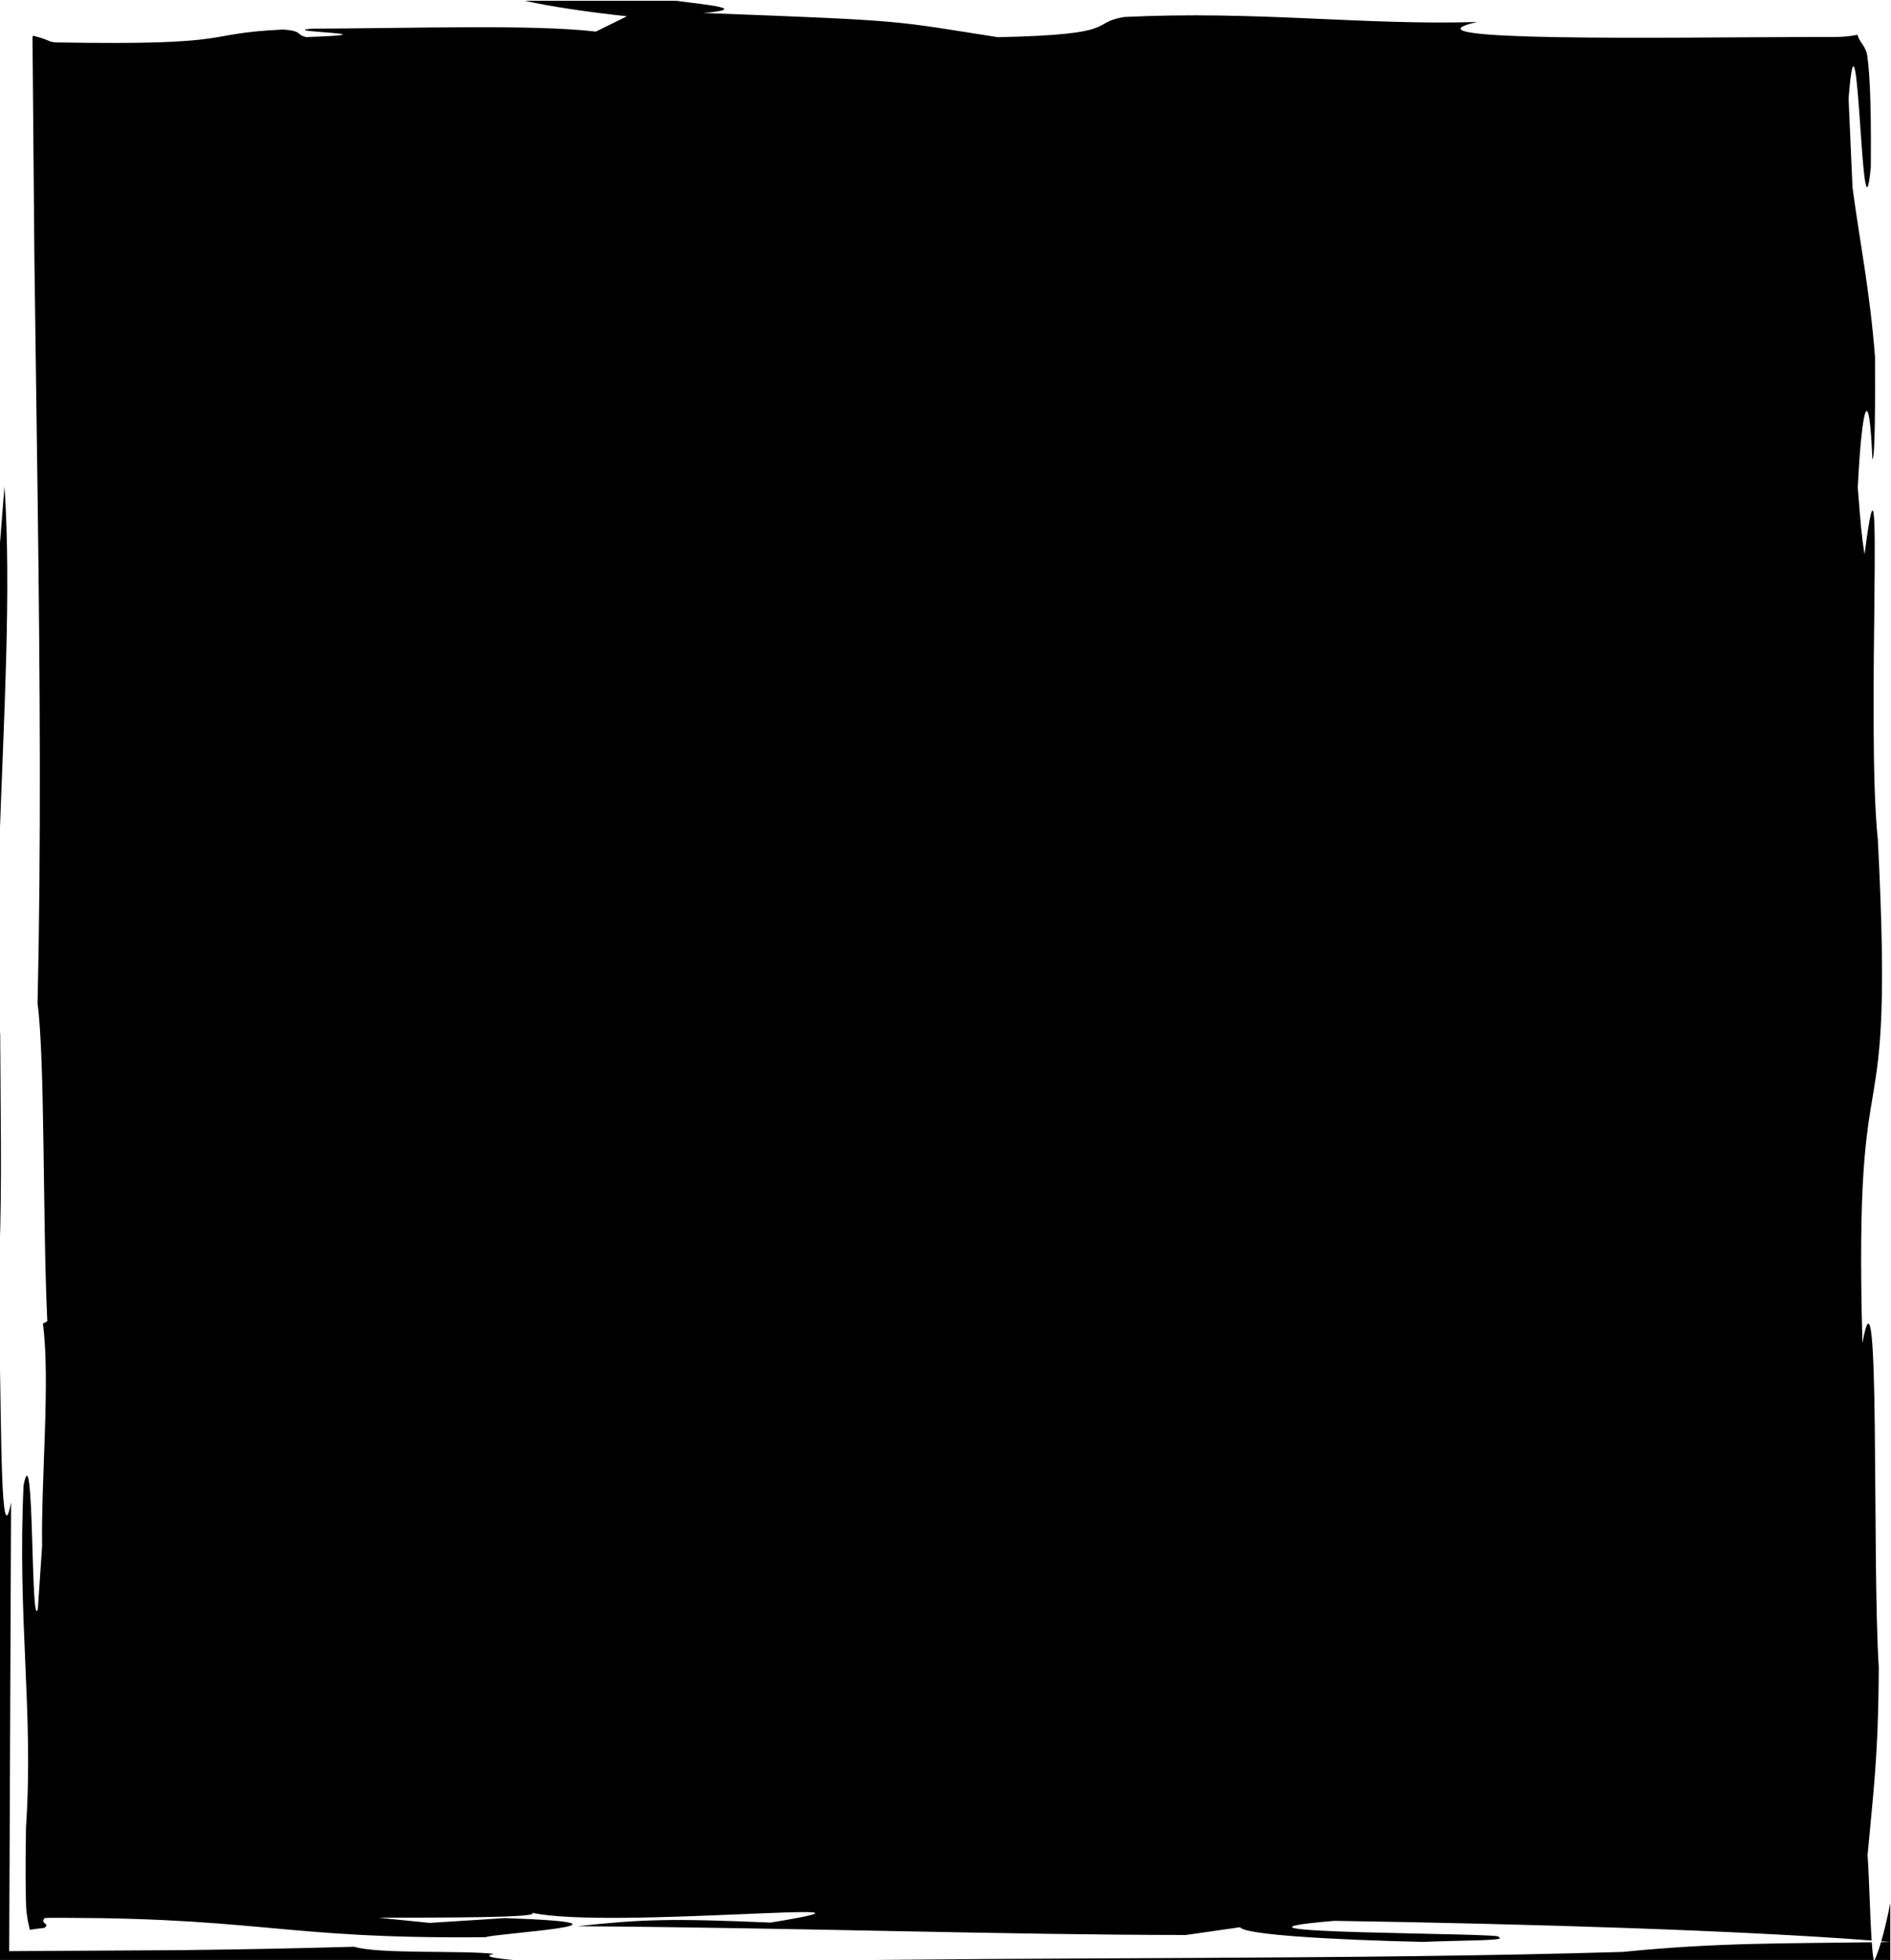 <?xml version="1.0" encoding="utf-8"?>
<svg viewBox="220.685 149.647 139.426 144.499" xmlns="http://www.w3.org/2000/svg">
  <path d="M 557.379 362.356 L 423.155 361.773 L 557.215 362.131 L 556.474 229.3 L 557.379 362.356 Z M 418.871 263.686 L 419.248 259.102 C 419.773 266.61 419.192 275.959 418.871 284.839 L 418.871 263.686 Z M 418.871 298.508 C 418.888 298.648 418.906 298.764 418.925 298.838 C 418.939 303.694 419.071 309.996 418.871 314.644 L 418.871 298.508 Z M 418.871 366.129 L 418.871 321.22 C 419.022 327.564 418.959 336.773 419.744 332.836 C 419.702 342.558 419.652 353.916 419.602 365.398 C 423.887 365.374 428.191 365.35 432.428 365.326 C 436.906 365.276 441.314 365.197 445.562 365.076 C 447.307 365.623 453.753 365.328 456.093 365.597 C 454.926 365.826 456.714 365.971 458.591 366.129 L 418.871 366.129 Z M 458.916 362.606 C 459.85 362.99 451.775 362.959 447.385 362.972 L 451.249 363.347 L 456.923 362.998 C 468.855 363.404 456.043 364.106 455.457 364.384 C 447.441 364.463 443.2 364.061 438.688 363.667 C 436.432 363.47 434.108 363.275 431.21 363.143 C 429.761 363.077 428.169 363.027 426.37 363 C 425.47 362.993 424.519 362.986 423.509 362.978 C 423.212 362.979 422.907 362.981 422.592 362.982 C 422.489 362.987 422.383 362.992 422.274 362.997 C 422.09 363.191 422.162 363.286 422.277 363.374 C 422.378 363.462 422.526 363.544 422.237 363.712 C 421.821 363.751 421.469 363.799 421.153 363.849 C 421.061 363.422 420.961 363.1 420.899 362.484 C 420.892 362.398 420.885 362.307 420.877 362.212 C 420.871 362.031 420.866 361.841 420.859 361.64 C 420.853 361.237 420.846 360.79 420.838 360.284 C 420.831 359.272 420.838 358.024 420.866 356.425 C 421.449 348.068 420.214 341.385 420.682 331.615 C 421.498 327.524 421.211 342.322 421.758 340.576 L 422.076 336.014 C 422.005 330.922 422.702 323.96 422.138 319.859 L 422.469 319.69 C 422.116 312.552 422.302 300.724 421.737 296.629 C 422.007 285.132 421.916 273.092 421.755 260.906 C 421.67 254.813 421.584 248.683 421.498 242.567 C 421.45 237.187 421.403 231.821 421.355 226.51 L 421.405 226.404 C 421.73 226.485 422.011 226.567 422.247 226.648 C 422.365 226.689 422.472 226.729 422.568 226.77 C 422.679 226.811 422.647 226.851 423.117 226.892 C 437.16 227.127 433.77 226.253 440.212 225.957 C 441.735 226.063 441.146 226.341 441.96 226.504 C 449.16 226.262 439.56 226.125 442.371 225.895 C 449.687 225.873 459.056 225.569 463.74 226.107 L 466.08 224.995 C 463.008 224.676 460.258 224.275 458.396 223.87 L 469.755 223.87 C 472.015 224.155 475.45 224.46 471.815 224.757 C 487.493 225.318 486.034 225.322 493.985 226.513 C 503.407 226.319 500.778 225.498 503.473 225.048 C 513.477 224.576 521.363 225.658 530.04 225.411 C 523.479 226.867 544.547 226.528 554.784 226.498 C 555.582 226.497 556.3 226.497 556.948 226.496 C 557.366 226.493 557.337 226.489 557.459 226.484 C 557.555 226.478 557.646 226.472 557.732 226.466 C 558.081 226.438 558.381 226.395 558.66 226.34 C 558.83 226.902 559.104 226.97 559.324 227.571 C 559.379 227.657 559.431 228.098 559.476 228.521 C 559.522 228.963 559.562 229.495 559.593 230.156 C 559.656 231.477 559.686 233.31 559.662 235.962 C 558.965 242.921 558.736 221.797 557.99 230.977 L 558.285 237.413 C 558.85 241.517 559.578 244.795 559.979 249.714 C 559.988 252.64 560.001 257.03 559.78 257.143 C 559.542 251.402 558.995 253.157 558.681 259.192 C 558.91 261.999 558.968 262.698 559.192 264.046 C 560.758 252.236 559.283 276.456 560.193 284.76 C 561.48 308.995 558.353 297.453 559.032 321.272 C 560.391 313.966 559.742 337.02 560.262 344.803 C 560.227 351.414 559.847 353.814 559.419 358.433 C 559.526 359.742 559.597 362.752 559.726 364.625 C 549.694 363.888 534.102 363.418 519.299 363.198 C 507.355 364.173 532.929 364.041 531.635 364.376 C 532.519 364.65 528.828 364.605 525.961 364.725 C 519.3 364.579 512.51 364.213 512.215 363.661 L 508.12 364.225 C 494.186 364.212 479.275 363.704 462.358 363.589 C 467.214 363.078 469.386 363.015 476.878 363.325 C 489.064 361.411 464.7 363.859 458.916 362.606 Z M 561.129 364.731 L 561.129 366.129 L 559.909 366.129 L 477.482 366.129 C 498.3 365.799 520.328 366.043 540.994 365.454 C 548.164 364.761 553.181 364.847 559.735 364.753 C 559.783 365.417 559.839 365.925 559.909 366.129 C 560.084 365.773 560.259 365.307 560.432 364.742 C 560.665 364.738 560.893 364.735 561.129 364.731 C 560.912 364.714 560.674 364.697 560.451 364.68 C 560.679 363.927 560.905 362.998 561.129 361.909 L 561.129 364.731 Z" transform="matrix(0.98, 0, 0, 1.016, -189.847, -77.748)"/>
</svg>